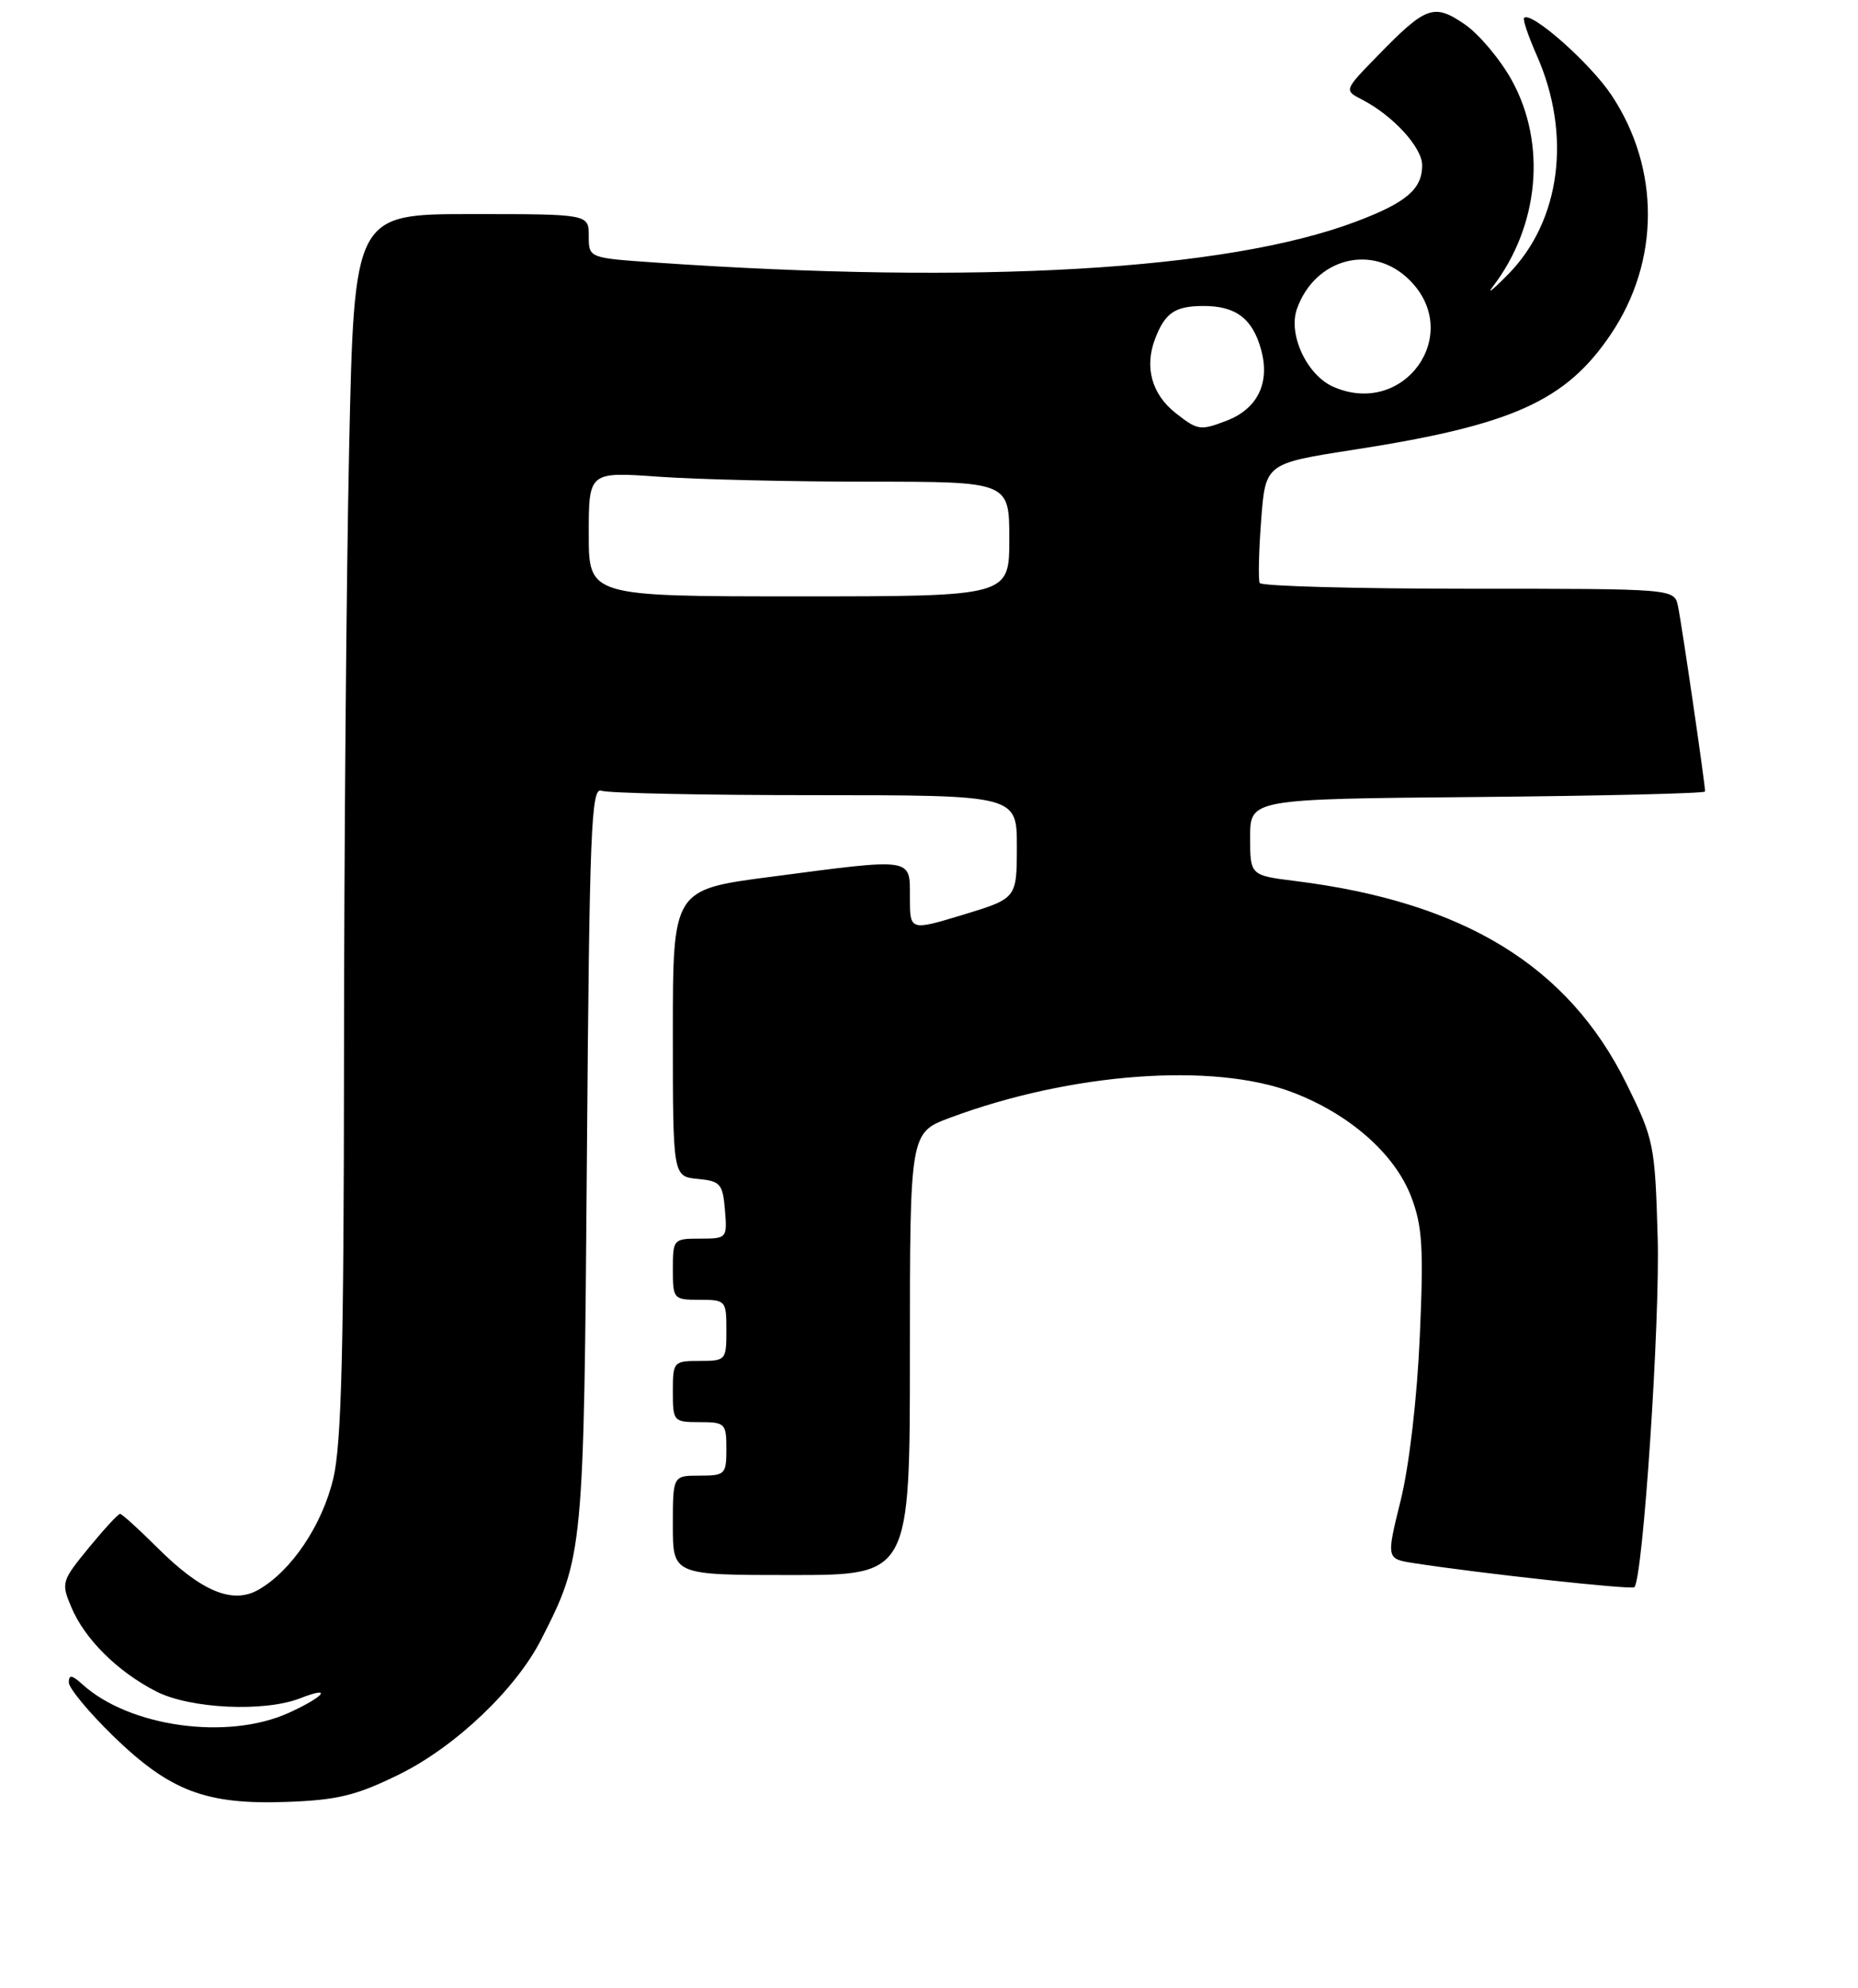 <?xml version="1.0" encoding="UTF-8" standalone="no"?>
<!DOCTYPE svg PUBLIC "-//W3C//DTD SVG 1.1//EN" "http://www.w3.org/Graphics/SVG/1.1/DTD/svg11.dtd" >
<svg xmlns="http://www.w3.org/2000/svg" xmlns:xlink="http://www.w3.org/1999/xlink" version="1.1" viewBox="0 0 243 260">
 <g >
 <path fill="currentColor"
d=" M 52.22 232.07 C 59.56 228.45 67.46 220.94 70.78 214.43 C 76.32 203.55 76.36 203.13 76.76 151.17 C 77.09 108.54 77.32 102.91 78.65 103.42 C 79.48 103.74 92.05 104.00 106.58 104.00 C 133.00 104.00 133.00 104.00 132.99 110.75 C 132.98 117.50 132.98 117.50 125.99 119.63 C 119.00 121.75 119.00 121.75 119.00 117.38 C 119.00 112.12 119.61 112.21 100.80 114.68 C 88.00 116.35 88.00 116.35 88.00 135.11 C 88.00 153.87 88.00 153.87 91.25 154.19 C 94.22 154.47 94.53 154.83 94.81 158.25 C 95.12 161.94 95.06 162.00 91.56 162.00 C 88.07 162.00 88.00 162.08 88.00 166.00 C 88.00 169.90 88.08 170.00 91.50 170.00 C 94.92 170.00 95.00 170.10 95.00 174.00 C 95.00 177.90 94.92 178.00 91.50 178.00 C 88.08 178.00 88.00 178.10 88.00 182.00 C 88.00 185.90 88.08 186.00 91.50 186.00 C 94.83 186.00 95.00 186.17 95.00 189.50 C 95.00 192.83 94.83 193.00 91.50 193.00 C 88.00 193.00 88.00 193.00 88.00 199.50 C 88.00 206.00 88.00 206.00 103.50 206.00 C 119.00 206.00 119.00 206.00 119.00 177.07 C 119.00 148.14 119.00 148.14 124.25 146.19 C 140.07 140.29 158.72 138.92 169.08 142.88 C 176.54 145.73 182.43 150.93 184.57 156.54 C 186.03 160.36 186.20 163.20 185.69 174.78 C 185.34 182.83 184.31 191.68 183.20 196.19 C 181.30 203.88 181.30 203.88 184.90 204.44 C 193.50 205.78 213.38 207.95 213.75 207.59 C 214.88 206.46 217.12 172.84 216.80 161.88 C 216.45 149.67 216.31 149.02 212.71 141.72 C 205.10 126.33 191.47 117.98 169.42 115.23 C 163.50 114.49 163.50 114.49 163.50 109.50 C 163.50 104.50 163.50 104.50 193.25 104.24 C 209.61 104.09 223.00 103.77 223.00 103.52 C 223.00 102.50 219.91 81.34 219.45 79.25 C 218.96 77.00 218.96 77.00 192.04 77.00 C 177.23 77.00 164.95 76.66 164.75 76.25 C 164.55 75.84 164.63 72.15 164.94 68.06 C 165.50 60.62 165.50 60.62 177.00 58.83 C 197.79 55.61 204.78 52.47 210.68 43.71 C 217.10 34.17 217.14 22.08 210.78 12.47 C 208.00 8.28 200.25 1.42 199.33 2.34 C 199.13 2.53 199.88 4.74 200.99 7.25 C 205.57 17.60 204.12 28.85 197.30 35.82 C 195.32 37.84 194.38 38.60 195.23 37.50 C 201.31 29.56 202.30 18.80 197.72 10.50 C 196.20 7.75 193.42 4.45 191.55 3.17 C 187.52 0.42 186.51 0.78 180.14 7.33 C 175.77 11.81 175.77 11.81 178.14 13.03 C 182.19 15.12 186.00 19.28 186.00 21.62 C 186.00 24.75 183.91 26.52 177.25 29.02 C 160.37 35.36 127.91 37.25 85.75 34.34 C 77.00 33.74 77.00 33.74 77.00 30.87 C 77.00 28.00 77.00 28.00 61.66 28.00 C 46.32 28.00 46.32 28.00 45.66 58.75 C 45.30 75.66 45.00 111.55 44.99 138.50 C 44.97 176.45 44.66 188.81 43.60 193.33 C 42.15 199.46 38.12 205.47 33.79 207.93 C 30.39 209.86 26.29 208.13 20.51 202.35 C 18.11 199.96 15.95 198.00 15.70 198.00 C 15.45 198.00 13.60 200.01 11.59 202.46 C 8.06 206.77 7.98 207.02 9.33 210.21 C 11.10 214.40 15.38 218.64 20.44 221.23 C 24.87 223.49 34.58 223.95 39.25 222.12 C 43.61 220.42 42.44 221.90 37.75 224.03 C 29.76 227.65 16.94 225.88 10.77 220.29 C 9.40 219.05 9.00 219.00 9.00 220.05 C 9.00 220.79 11.62 223.95 14.81 227.06 C 22.24 234.27 26.92 236.05 37.50 235.67 C 44.19 235.43 46.60 234.83 52.22 232.07 Z  M 77.00 69.85 C 77.00 61.70 77.00 61.70 86.15 62.35 C 91.19 62.71 103.56 63.00 113.65 63.00 C 132.00 63.00 132.00 63.00 132.00 70.50 C 132.00 78.00 132.00 78.00 104.50 78.00 C 77.00 78.00 77.00 78.00 77.00 69.85 Z  M 153.75 54.02 C 150.64 51.57 149.66 48.03 151.06 44.34 C 152.36 40.93 153.65 40.04 157.32 40.02 C 161.60 39.99 163.81 41.65 164.93 45.72 C 166.14 50.08 164.47 53.49 160.38 55.04 C 156.97 56.34 156.64 56.29 153.75 54.02 Z  M 174.36 50.58 C 170.91 49.05 168.44 43.73 169.62 40.40 C 171.99 33.73 179.53 31.80 184.36 36.64 C 191.46 43.73 183.61 54.67 174.36 50.58 Z "/>
</g>
</svg>
